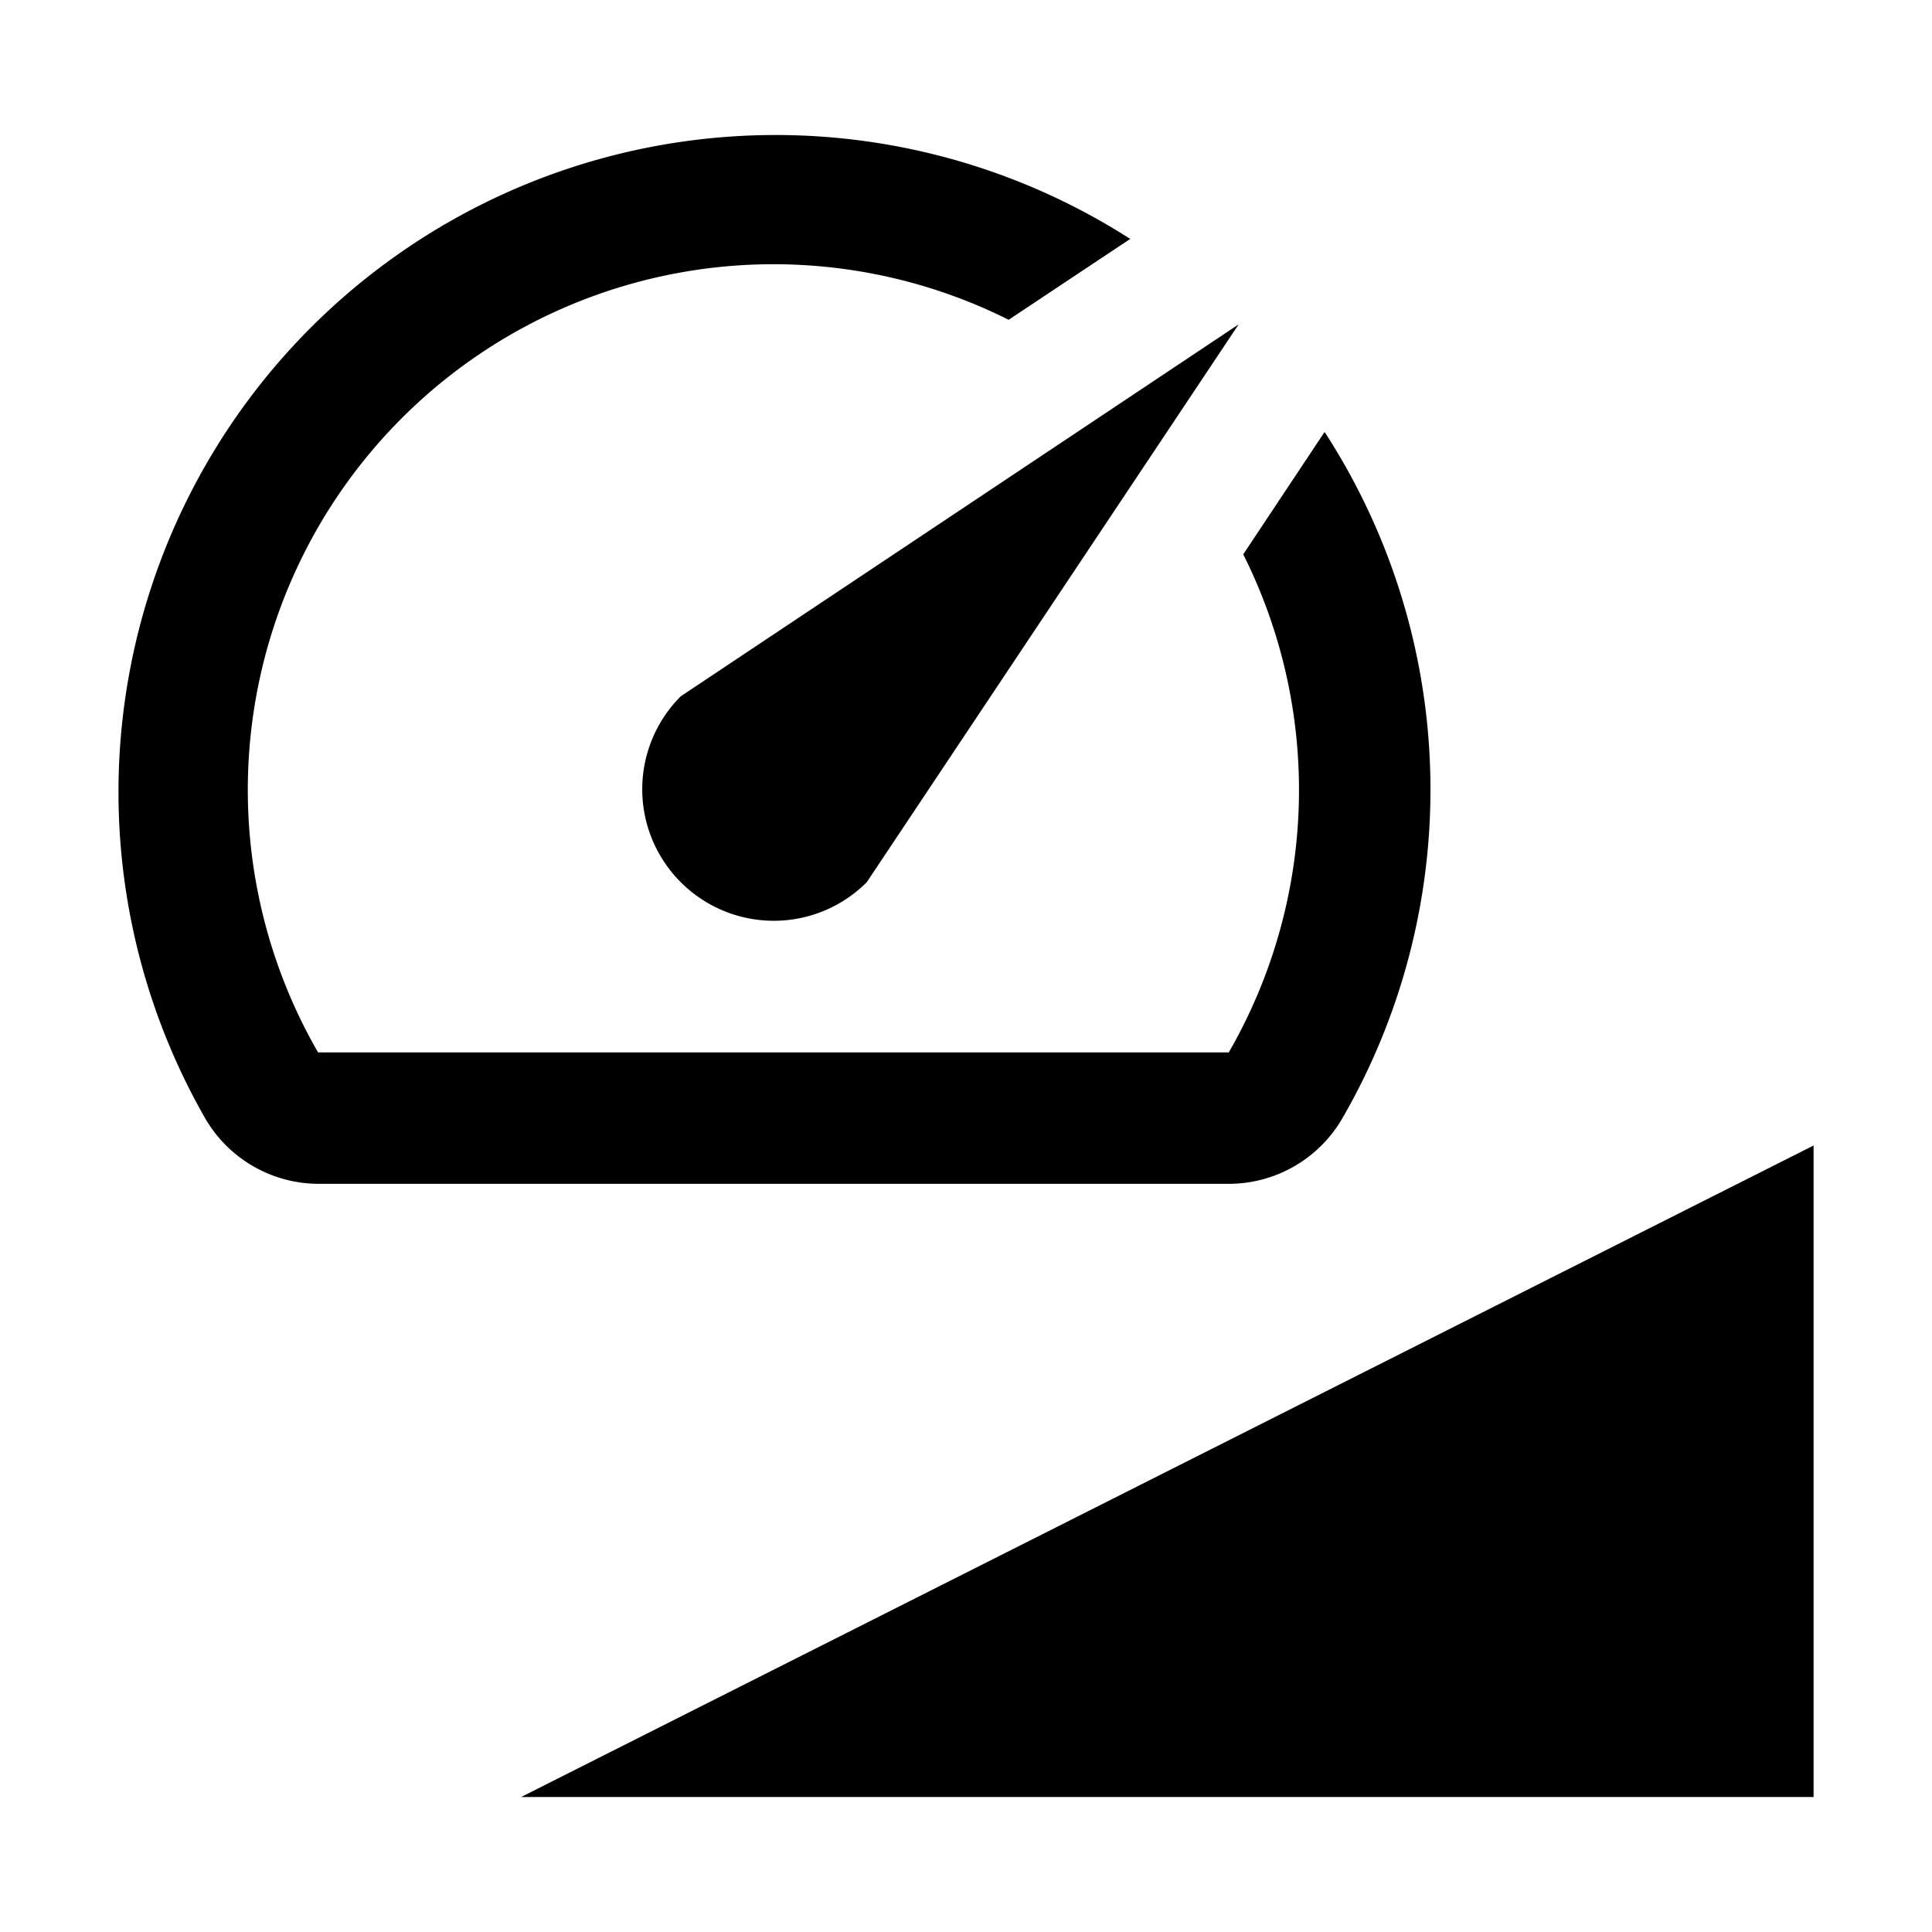 <?xml version="1.0" encoding="UTF-8" standalone="no"?>
<svg
   xmlns:dc="http://purl.org/dc/elements/1.1/"
   xmlns:cc="http://creativecommons.org/ns#"
   xmlns:rdf="http://www.w3.org/1999/02/22-rdf-syntax-ns#"
   xmlns:svg="http://www.w3.org/2000/svg"
   xmlns="http://www.w3.org/2000/svg"
   xmlns:sodipodi="http://sodipodi.sourceforge.net/DTD/sodipodi-0.dtd"
   xmlns:inkscape="http://www.inkscape.org/namespaces/inkscape"
   height="64"
   viewBox="0 0 64 64"
   width="64"
   version="1.1"
   id="svg6"
   sodipodi:docname="acceleration.svg"
   inkscape:version="0.92.5 (0.92.5+68)">
  <defs
     id="defs10" />
  <sodipodi:namedview
     pagecolor="#ffffff"
     bordercolor="#666666"
     borderopacity="1"
     objecttolerance="10"
     gridtolerance="10"
     guidetolerance="10"
     inkscape:pageopacity="0"
     inkscape:pageshadow="2"
     inkscape:window-width="1853"
     inkscape:window-height="1172"
     id="namedview8"
     showgrid="false"
     inkscape:zoom="6.9532167"
     inkscape:cx="5.8363933"
     inkscape:cy="26.628337"
     inkscape:window-x="1987"
     inkscape:window-y="0"
     inkscape:window-maximized="1"
     inkscape:current-layer="svg6" />
  <path
     d="M 43.861,14.336 41.184,18.363 A 17.413,17.413 0 0 1 40.705,34.862 H 10.536 A 17.413,17.413 0 0 1 33.413,10.593 L 37.44,7.915 A 21.767,21.767 0 0 0 6.793,37.039 4.353,4.353 0 0 0 10.536,39.216 H 40.683 A 4.353,4.353 0 0 0 44.471,37.039 21.767,21.767 0 0 0 43.883,14.315 Z M 22.552,29.225 a 4.353,4.353 0 0 0 6.16,0 l 12.32,-18.48 -18.48,12.32 a 4.353,4.353 0 0 0 0,6.16 z"
     id="path4"
     inkscape:connector-curvature="0"
     style="stroke-width:1" />
  <path
     style="fill:#000000;fill-rule:evenodd;stroke:none;stroke-width:1px;stroke-linecap:butt;stroke-linejoin:miter;stroke-opacity:1"
     d="m 17.263,59.528 h 42.814 V 37.946 Z"
     id="path866"
     inkscape:connector-curvature="0" />
</svg>
